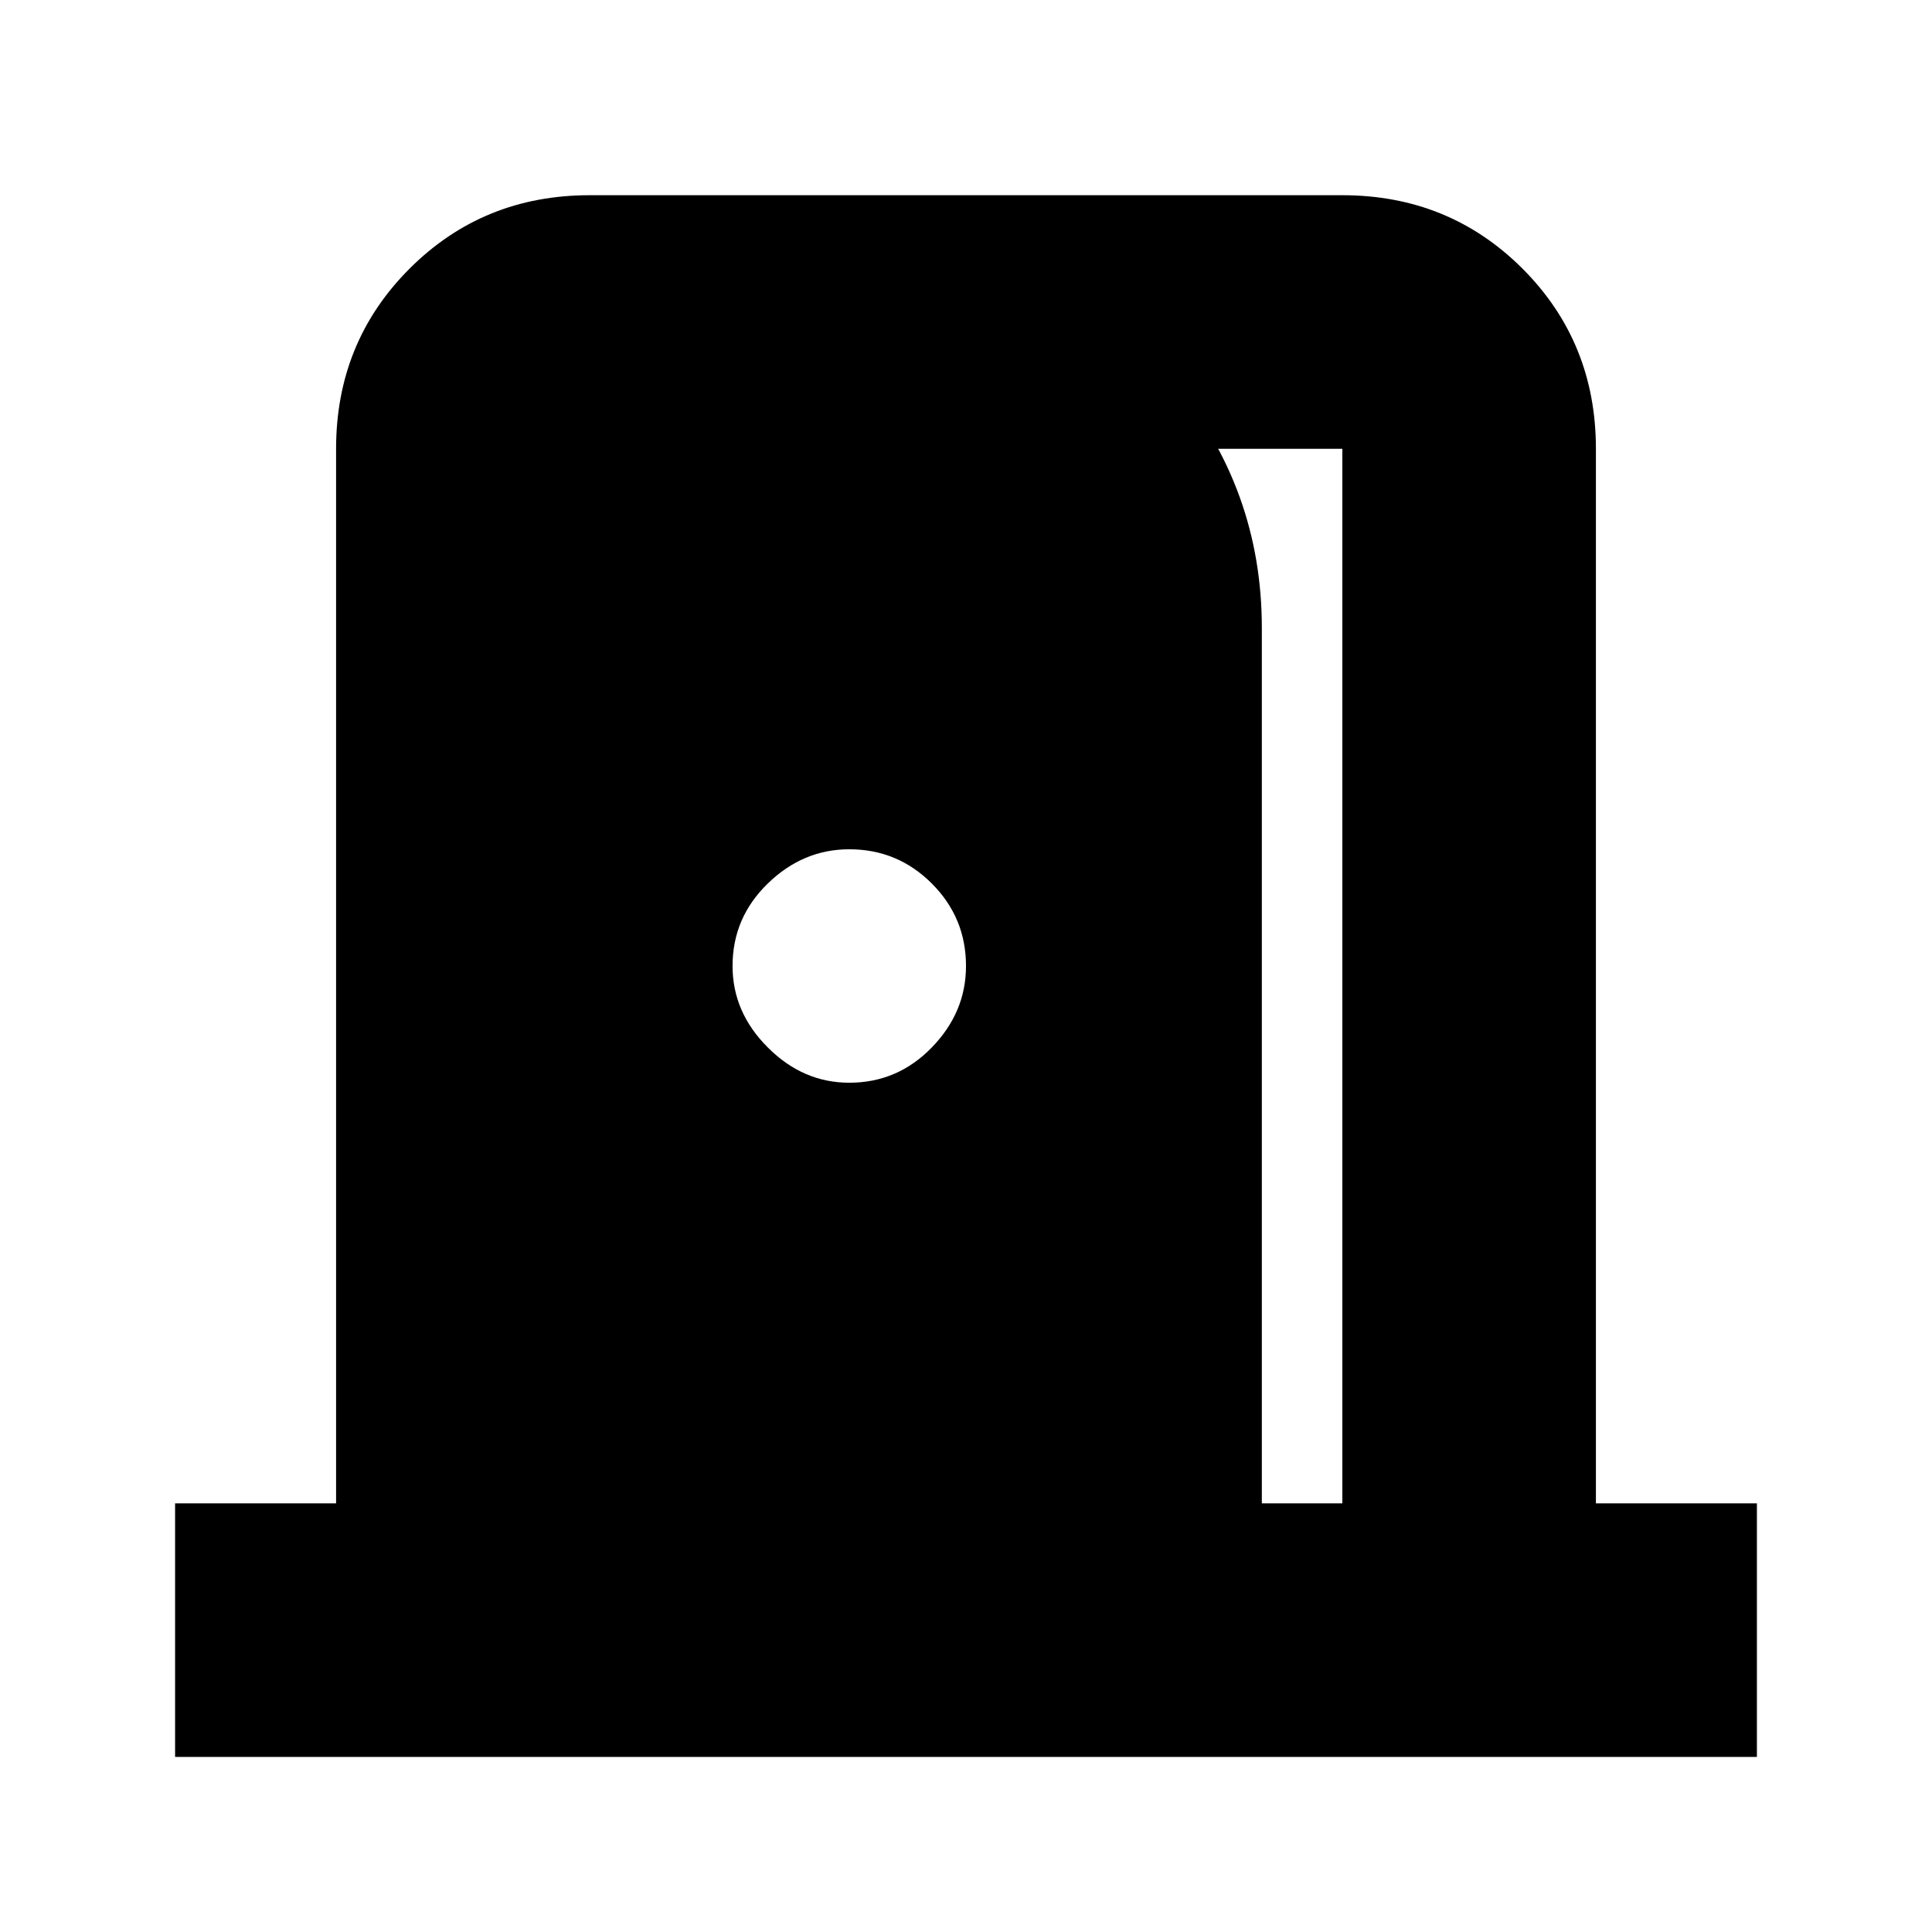 <svg xmlns="http://www.w3.org/2000/svg" height="24" width="24"><path d="M2.175 21.825v-3.15h2v-13.1q0-1.325.913-2.238.912-.912 2.237-.912h9.35q1.325 0 2.238.912.912.913.912 2.238v13.1h2v3.15Zm13.5-3.15h1v-13.1H11.75V3.15q1.725.275 2.825 1.6 1.1 1.325 1.1 3.05ZM10.55 13.45q.6 0 1.025-.438Q12 12.575 12 12q0-.6-.425-1.025-.425-.425-1.025-.425-.575 0-1.012.425Q9.1 11.4 9.1 12q0 .575.438 1.012.437.438 1.012.438Z"/></svg>